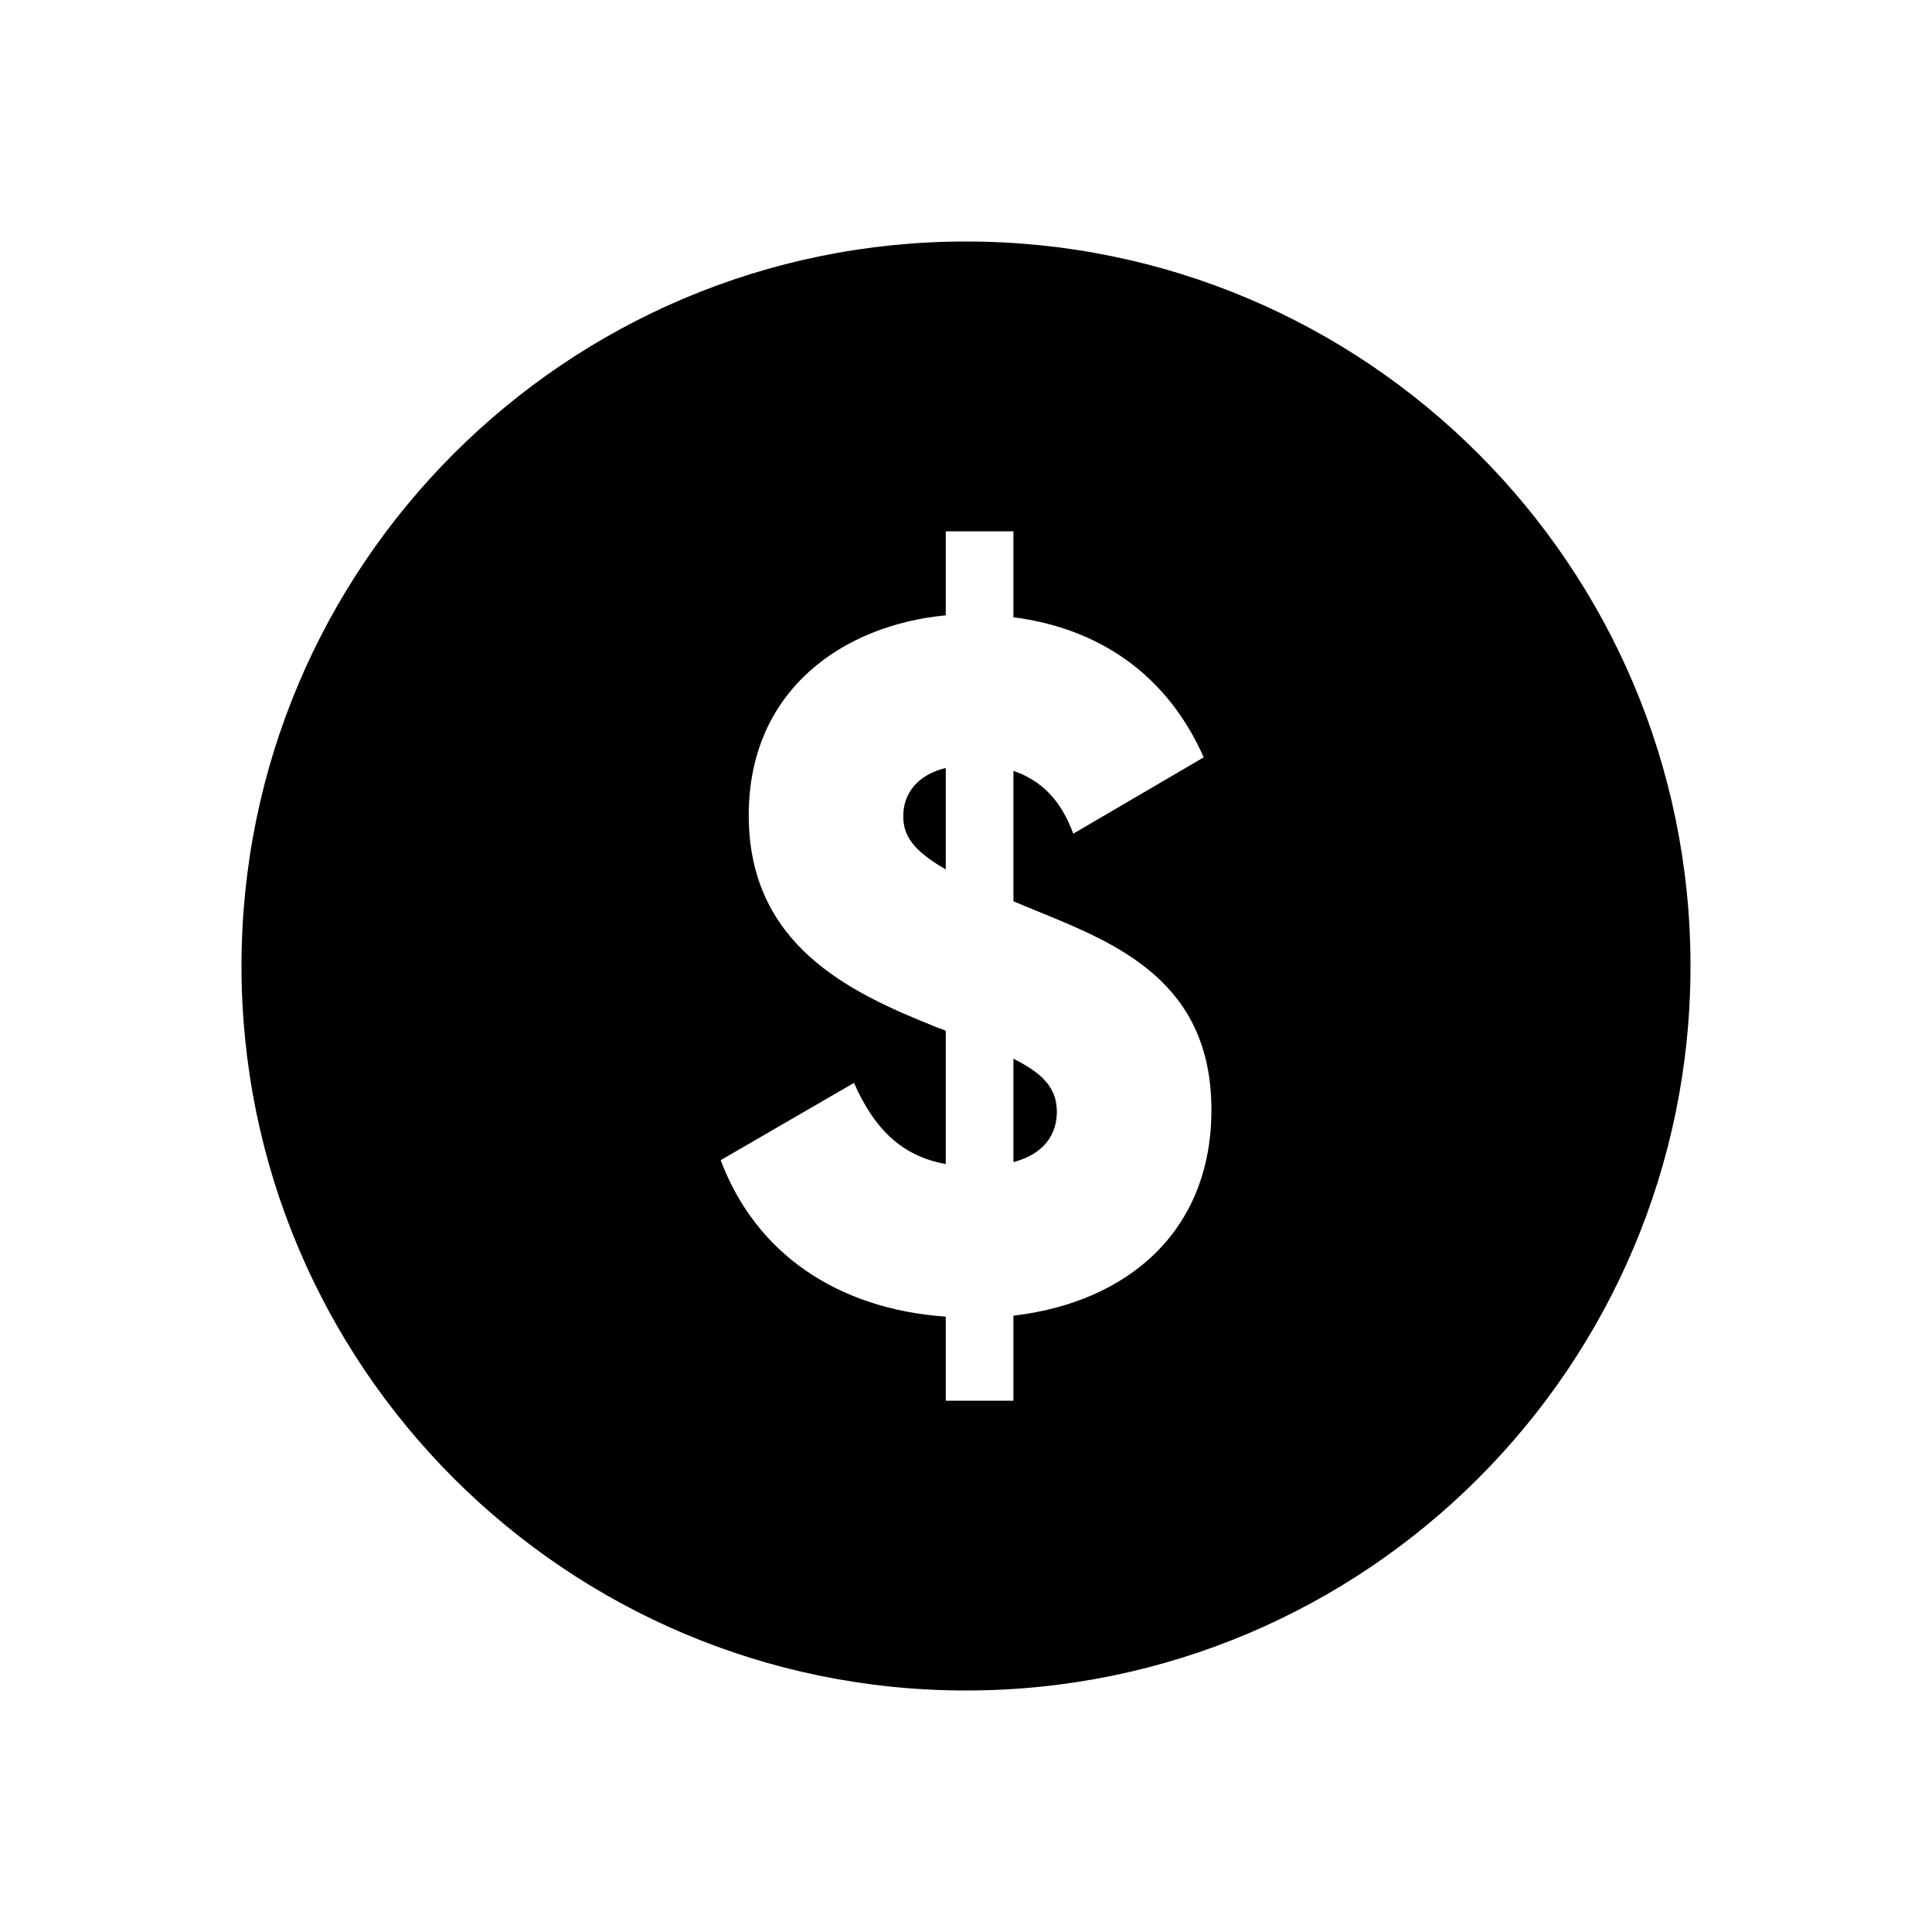 <svg width="40" height="40" viewBox="0 0 40 40" xmlns="http://www.w3.org/2000/svg">
<path d="M19.581 15.9C19.002 16.04 18.701 16.42 18.701 16.9C18.701 17.28 18.881 17.6 19.581 18V15.9Z"/>
<path d="M20.982 21.92V24.06C21.662 23.88 21.881 23.44 21.881 23.02C21.881 22.52 21.581 22.22 20.982 21.92Z"/>
<path fill-rule="evenodd" clip-rule="evenodd" d="M20 35C28.284 35 35 28.284 35 20C35 11.716 28.284 5 20 5C11.716 5 5 11.716 5 20C5 28.284 11.716 35 20 35ZM21.484 18.868C23.142 19.543 25.081 20.333 25.081 22.98C25.081 25.48 23.361 26.96 20.982 27.24V29H19.581V27.26C17.322 27.1 15.642 25.94 14.921 24.02L17.681 22.42C18.102 23.38 18.681 23.94 19.581 24.1V21.34C19.541 21.32 19.497 21.305 19.451 21.29C19.407 21.275 19.361 21.26 19.322 21.24C17.581 20.54 15.502 19.56 15.502 16.88C15.502 14.28 17.462 12.94 19.581 12.74V11H20.982V12.78C22.701 13 24.142 13.92 24.922 15.68L22.221 17.26C21.962 16.56 21.561 16.16 20.982 15.96V18.66C21.144 18.729 21.313 18.798 21.484 18.868Z"/>
</svg>
